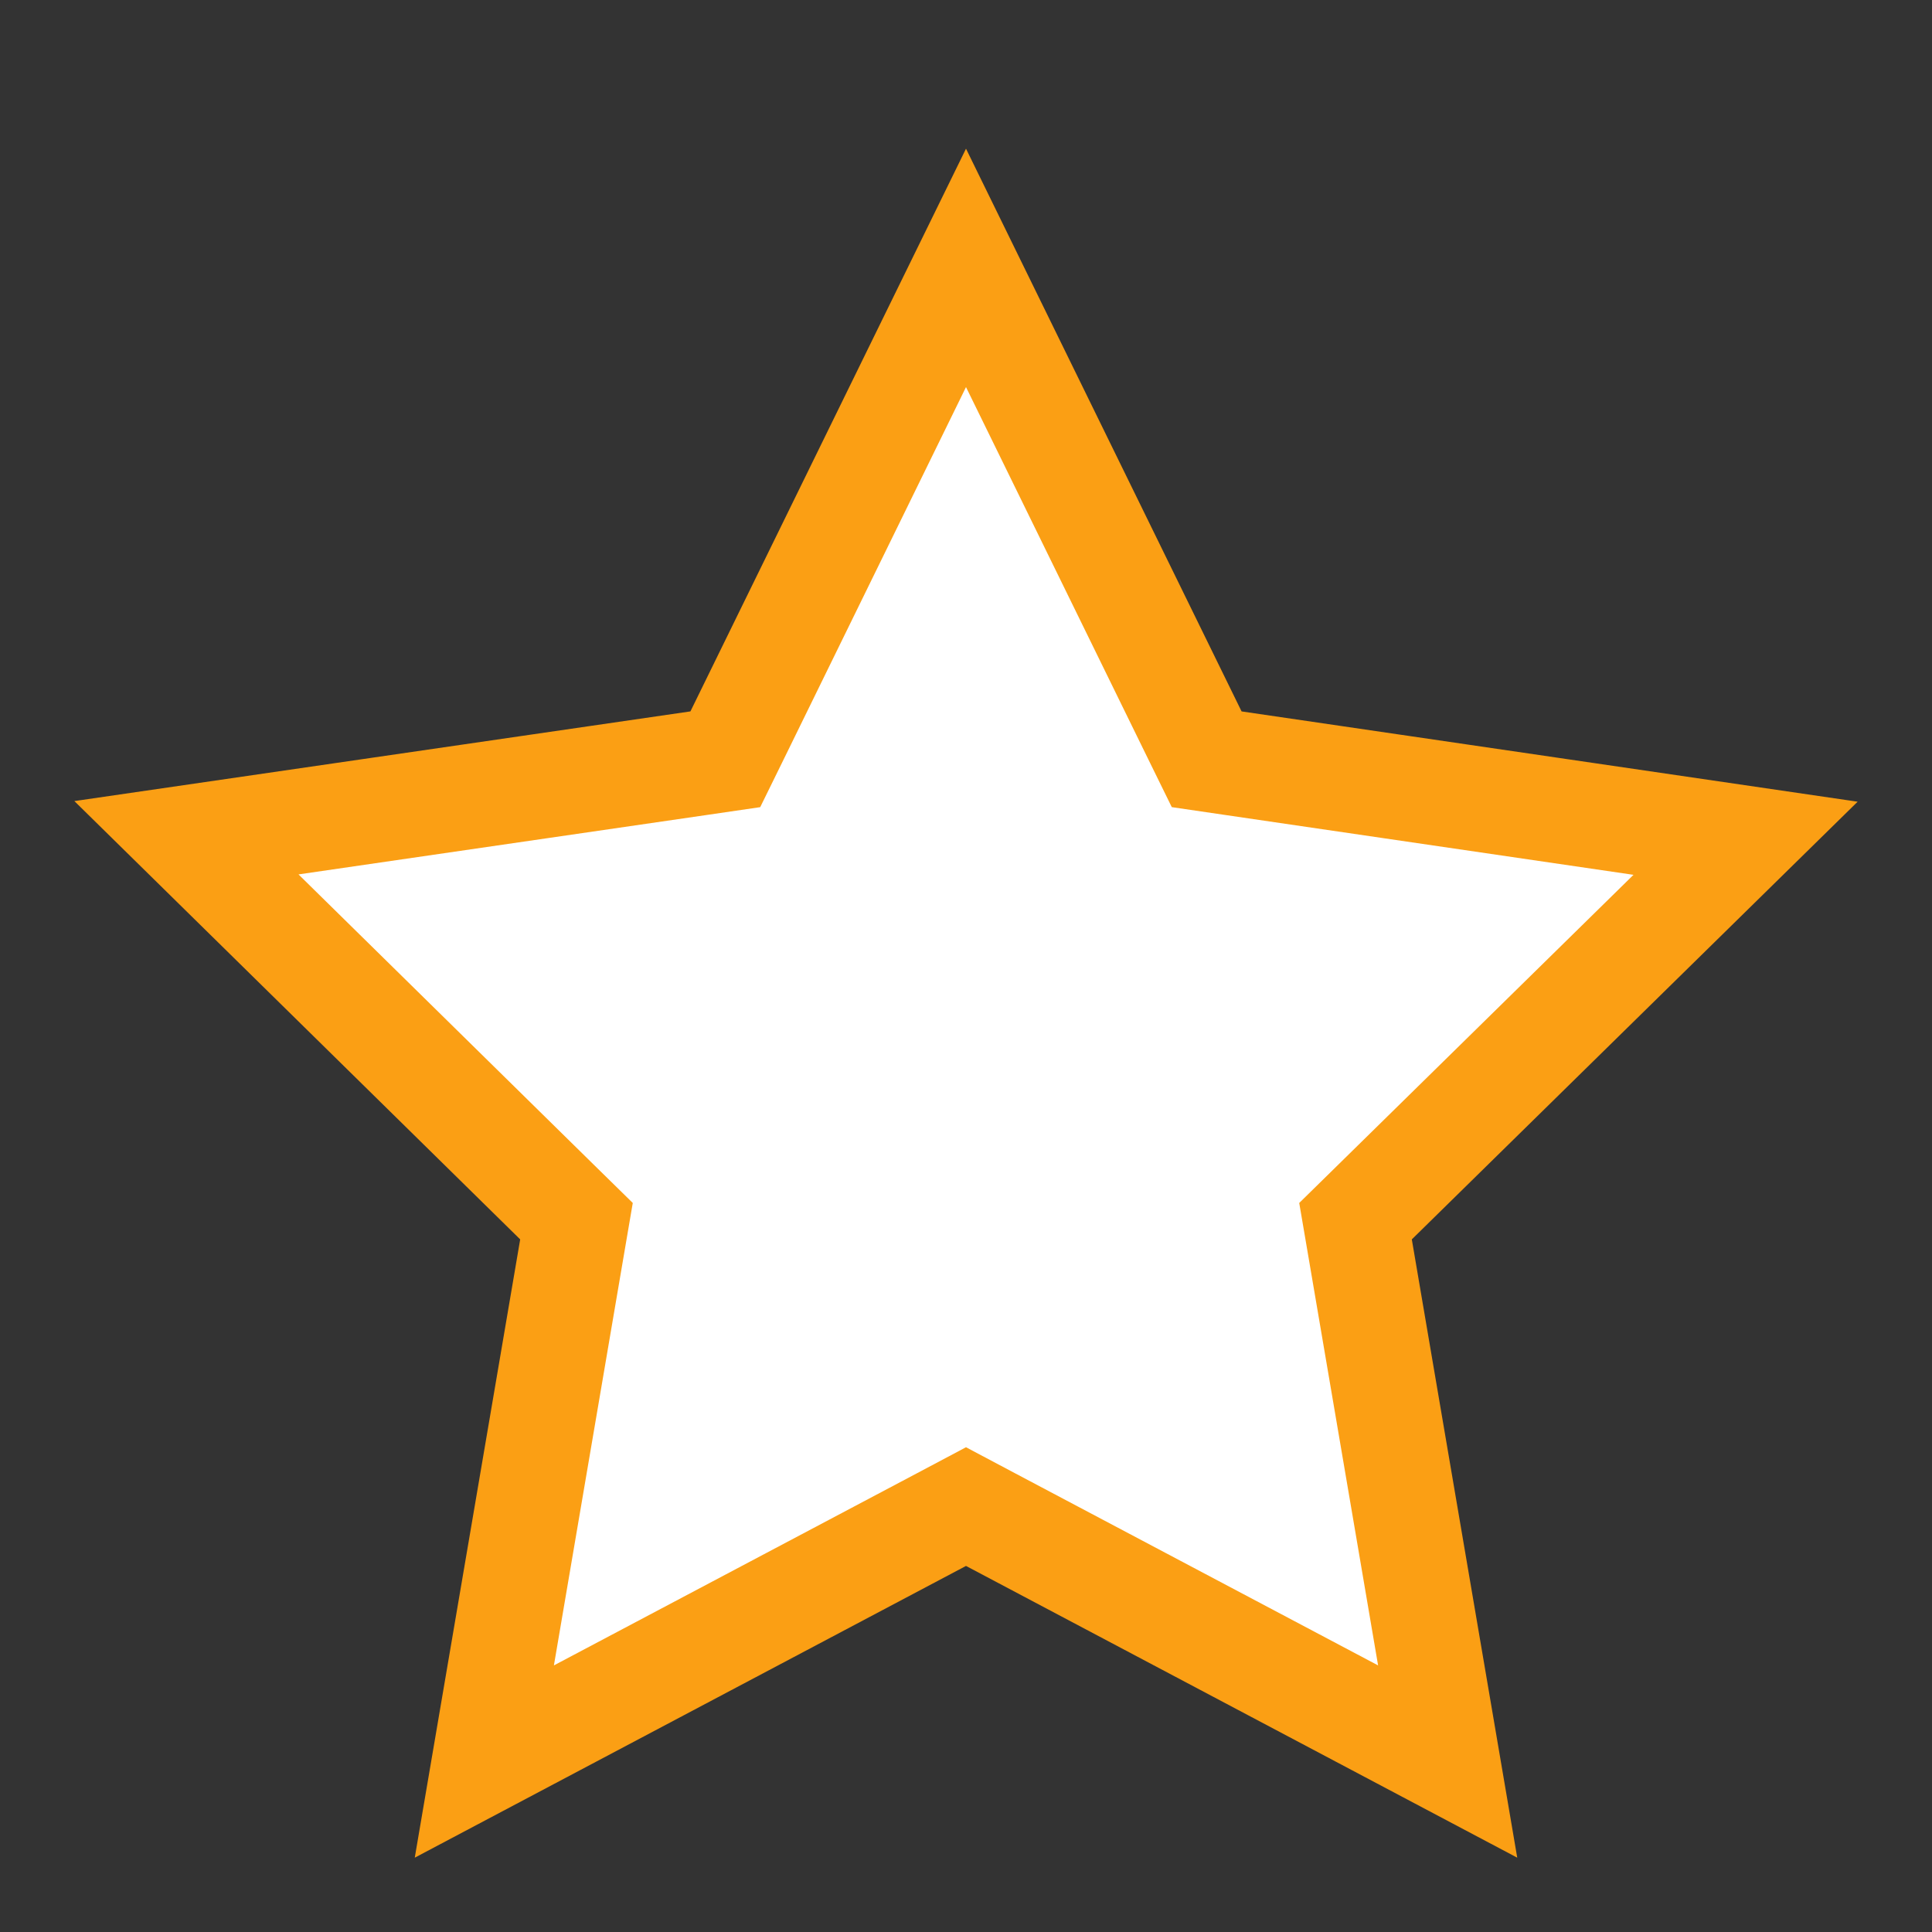 <svg width="26" height="26" viewBox="0 0 26 26" fill="none" xmlns="http://www.w3.org/2000/svg">
<rect x="0" y="0" width="26" height="26" fill="#333333" stroke="none"/>
<g id="carbon:star-filled">
<path id="Vector" d="M9.392 10.272L9.761 10.218L9.925 9.884L13 3.605L16.075 9.884L16.239 10.218L16.607 10.272L23.491 11.281L18.506 16.175L18.242 16.434L18.304 16.797L19.482 23.706L13.33 20.45L13 20.275L12.67 20.45L6.518 23.706L7.696 16.797L7.758 16.434L7.495 16.176L2.509 11.274L9.392 10.272Z" fill="white" stroke="#FB9F14" stroke-width="1.411"/>
</g>
</svg>
